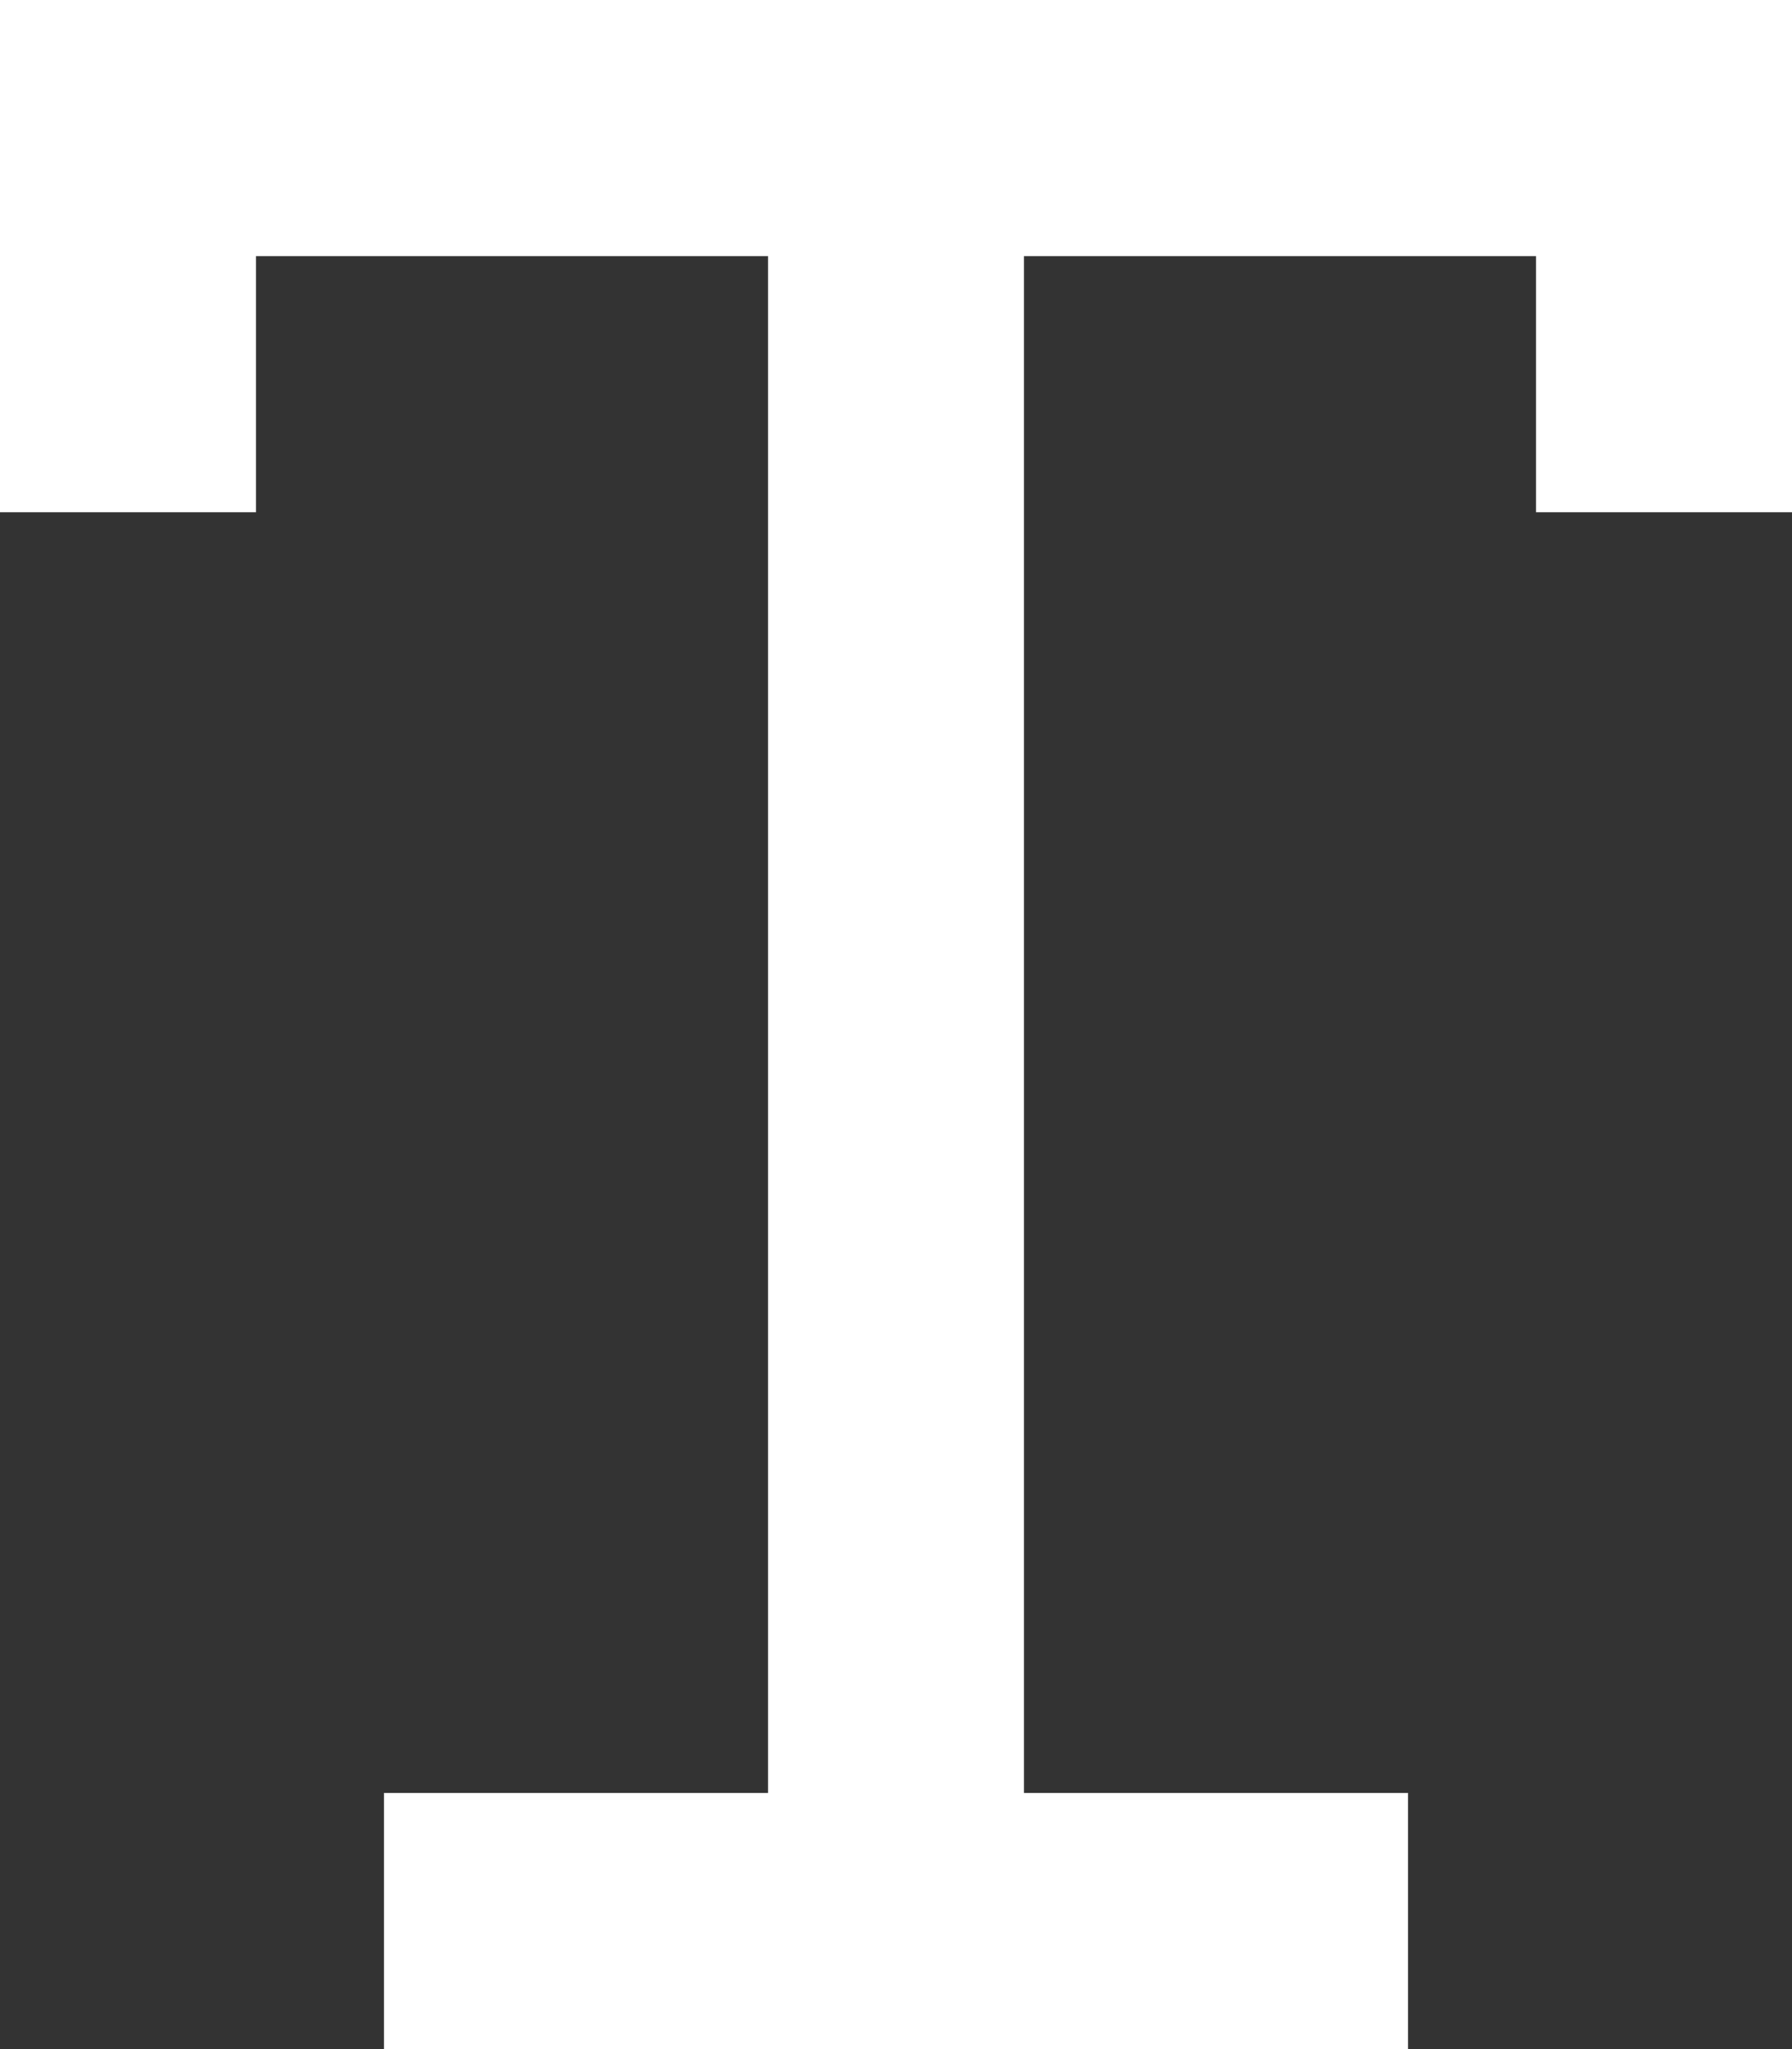 <?xml version="1.0" encoding="UTF-8"?>
<svg width="14px" height="16px" viewBox="0 0 14 16" version="1.1" xmlns="http://www.w3.org/2000/svg" xmlns:xlink="http://www.w3.org/1999/xlink">
    <rect x="0" y="0" width="14" height="16" fill="#333333" stroke="none"/>
    <!-- Generator: Sketch 43.2 (39069) - http://www.bohemiancoding.com/sketch -->
    <title>text</title>
    <desc>Created with Sketch.</desc>
    <defs></defs>
    <g id="10--Trava" stroke="none" stroke-width="1" fill="none" fill-rule="evenodd">
        <g id="Options-Trava-OnOarding-Photoshop-1-" transform="translate(-357, -175)" fill="#FFFFFF">
            <g id="Group-2" transform="translate(354, 97)">
                <path d="M9,80 L5,80 L5,82 L3,82 L3,78 L4,78 L17,78 L17,79 L17,82 L15,82 L15,80 L11,80 L11,92 L9,92 L9,80 Z M6,92 L14,92 L14,94 L6,94 L6,92 Z" id="text"></path>
            </g>
        </g>
    </g>
</svg>